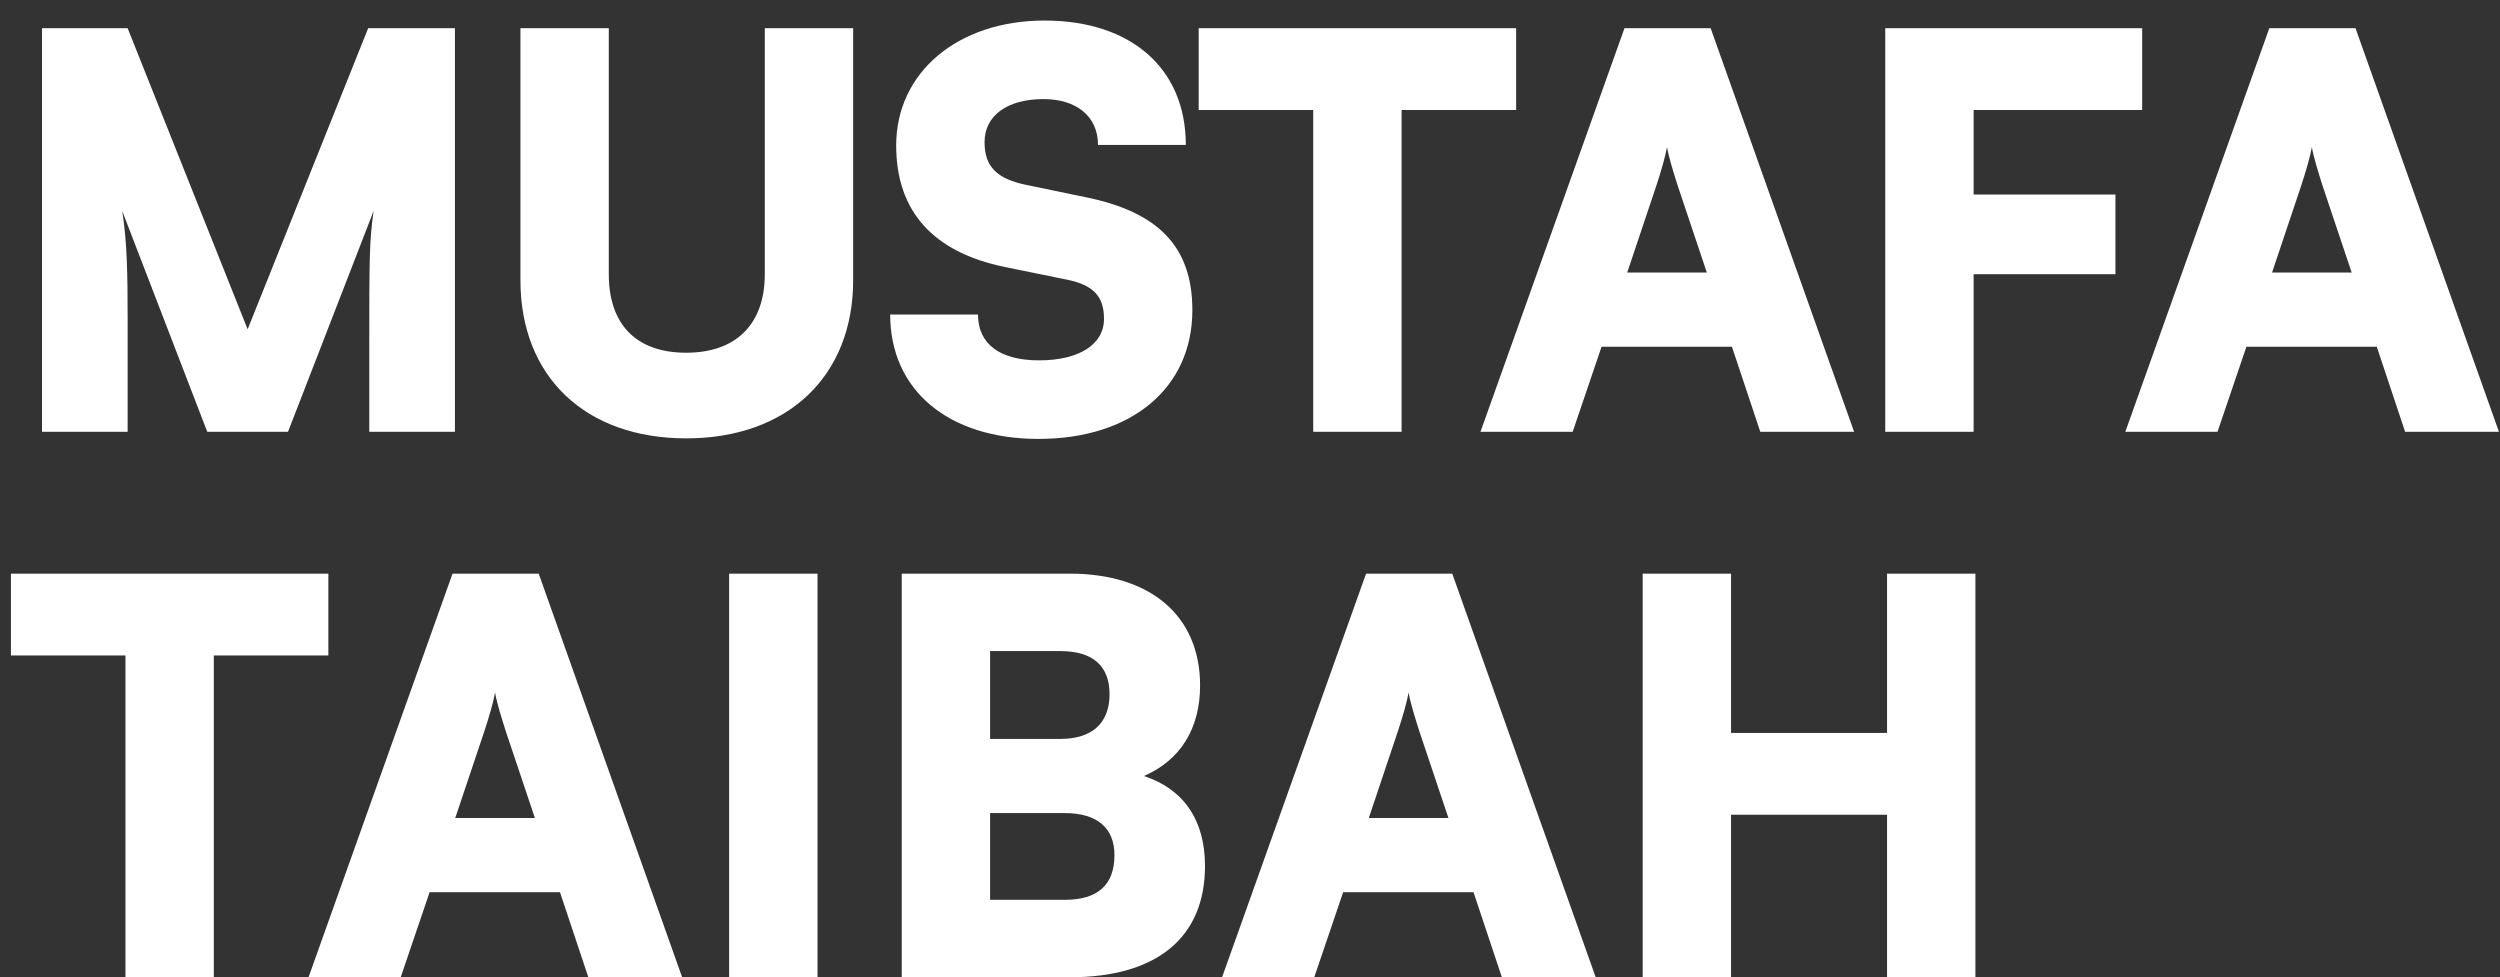 <svg width="110" height="43" viewBox="0 0 110 43" fill="none" xmlns="http://www.w3.org/2000/svg">
<rect x="0" y="0" width="110" height="43" fill="#333333" stroke="none"/>
<path d="M5.616 19H1.848L1.848 1.24L5.616 1.24L10.896 14.488L16.2 1.24L20.016 1.24L20.016 19H16.248V15.28C16.248 11.44 16.248 10.6 16.44 9.28L12.672 19L9.12 19L5.376 9.28C5.592 10.6 5.616 12.088 5.616 14.032L5.616 19ZM22.899 12.328L22.899 1.24L26.787 1.24L26.787 12.064C26.787 14.296 28.011 15.52 30.195 15.52C32.403 15.52 33.651 14.248 33.651 12.064V1.24L37.539 1.24V12.328C37.539 16.552 34.659 19.288 30.195 19.288C25.755 19.288 22.899 16.576 22.899 12.328ZM39.432 6.4C39.432 3.184 42.144 0.904 45.96 0.904C49.776 0.904 52.176 3.016 52.176 6.376L48.312 6.376C48.312 5.128 47.376 4.36 45.912 4.36C44.328 4.36 43.32 5.08 43.32 6.256C43.32 7.336 43.872 7.864 45.12 8.128L47.784 8.68C50.952 9.328 52.464 10.84 52.464 13.648C52.464 17.08 49.776 19.312 45.696 19.312C41.736 19.312 39.168 17.176 39.168 13.84H43.032C43.032 15.136 43.992 15.856 45.72 15.856C47.472 15.856 48.576 15.16 48.576 14.032C48.576 13.048 48.12 12.544 46.944 12.304L44.232 11.752C41.064 11.104 39.432 9.304 39.432 6.4ZM52.742 4.84V1.24L66.71 1.24V4.84L61.67 4.84V19H57.782V4.84H52.742ZM69.197 19H65.141L71.477 1.24L75.269 1.24L81.581 19H77.453L76.205 15.256H70.469L69.197 19ZM72.869 8.2L71.597 11.992L75.101 11.992L73.829 8.2C73.637 7.6 73.421 6.904 73.349 6.472C73.277 6.88 73.085 7.552 72.869 8.2ZM93.079 12.064H86.839V19H82.951V1.24L94.255 1.24V4.84L86.839 4.84V8.56H93.079V12.064ZM97.57 19H93.514L99.85 1.24L103.642 1.24L109.954 19H105.826L104.578 15.256L98.842 15.256L97.57 19ZM101.242 8.2L99.97 11.992H103.474L102.202 8.2C102.01 7.6 101.794 6.904 101.722 6.472C101.65 6.88 101.458 7.552 101.242 8.2ZM0.48 28.84L0.48 25.24L14.448 25.24L14.448 28.84L9.408 28.84L9.408 43H5.52L5.52 28.84H0.48ZM17.631 43H13.575L19.911 25.24H23.703L30.015 43H25.887L24.639 39.256L18.903 39.256L17.631 43ZM21.303 32.2L20.031 35.992L23.535 35.992L22.263 32.2C22.071 31.6 21.855 30.904 21.783 30.472C21.711 30.88 21.519 31.552 21.303 32.2ZM35.97 25.24V43H32.082V25.24L35.97 25.24ZM39.676 43V25.24H47.068C50.644 25.24 52.804 27.112 52.804 30.16C52.804 32.056 51.94 33.448 50.332 34.144C52.084 34.72 53.02 36.088 53.02 38.104C53.02 41.248 50.908 43 47.068 43H39.676ZM46.66 28.648H43.564V32.512H46.66C48.052 32.512 48.82 31.816 48.82 30.544C48.82 29.296 48.076 28.648 46.66 28.648ZM46.852 35.776H43.564V39.592H46.852C48.292 39.592 49.036 38.944 49.036 37.624C49.036 36.424 48.268 35.776 46.852 35.776ZM57.827 43H53.771L60.107 25.24H63.899L70.211 43L66.083 43L64.835 39.256H59.099L57.827 43ZM61.499 32.2L60.227 35.992H63.731L62.459 32.2C62.267 31.6 62.051 30.904 61.979 30.472C61.907 30.88 61.715 31.552 61.499 32.2ZM76.166 43H72.278L72.278 25.24H76.166V32.248H83.03V25.24H86.918L86.918 43H83.03L83.03 35.848H76.166L76.166 43Z" fill="white"/>
</svg>
